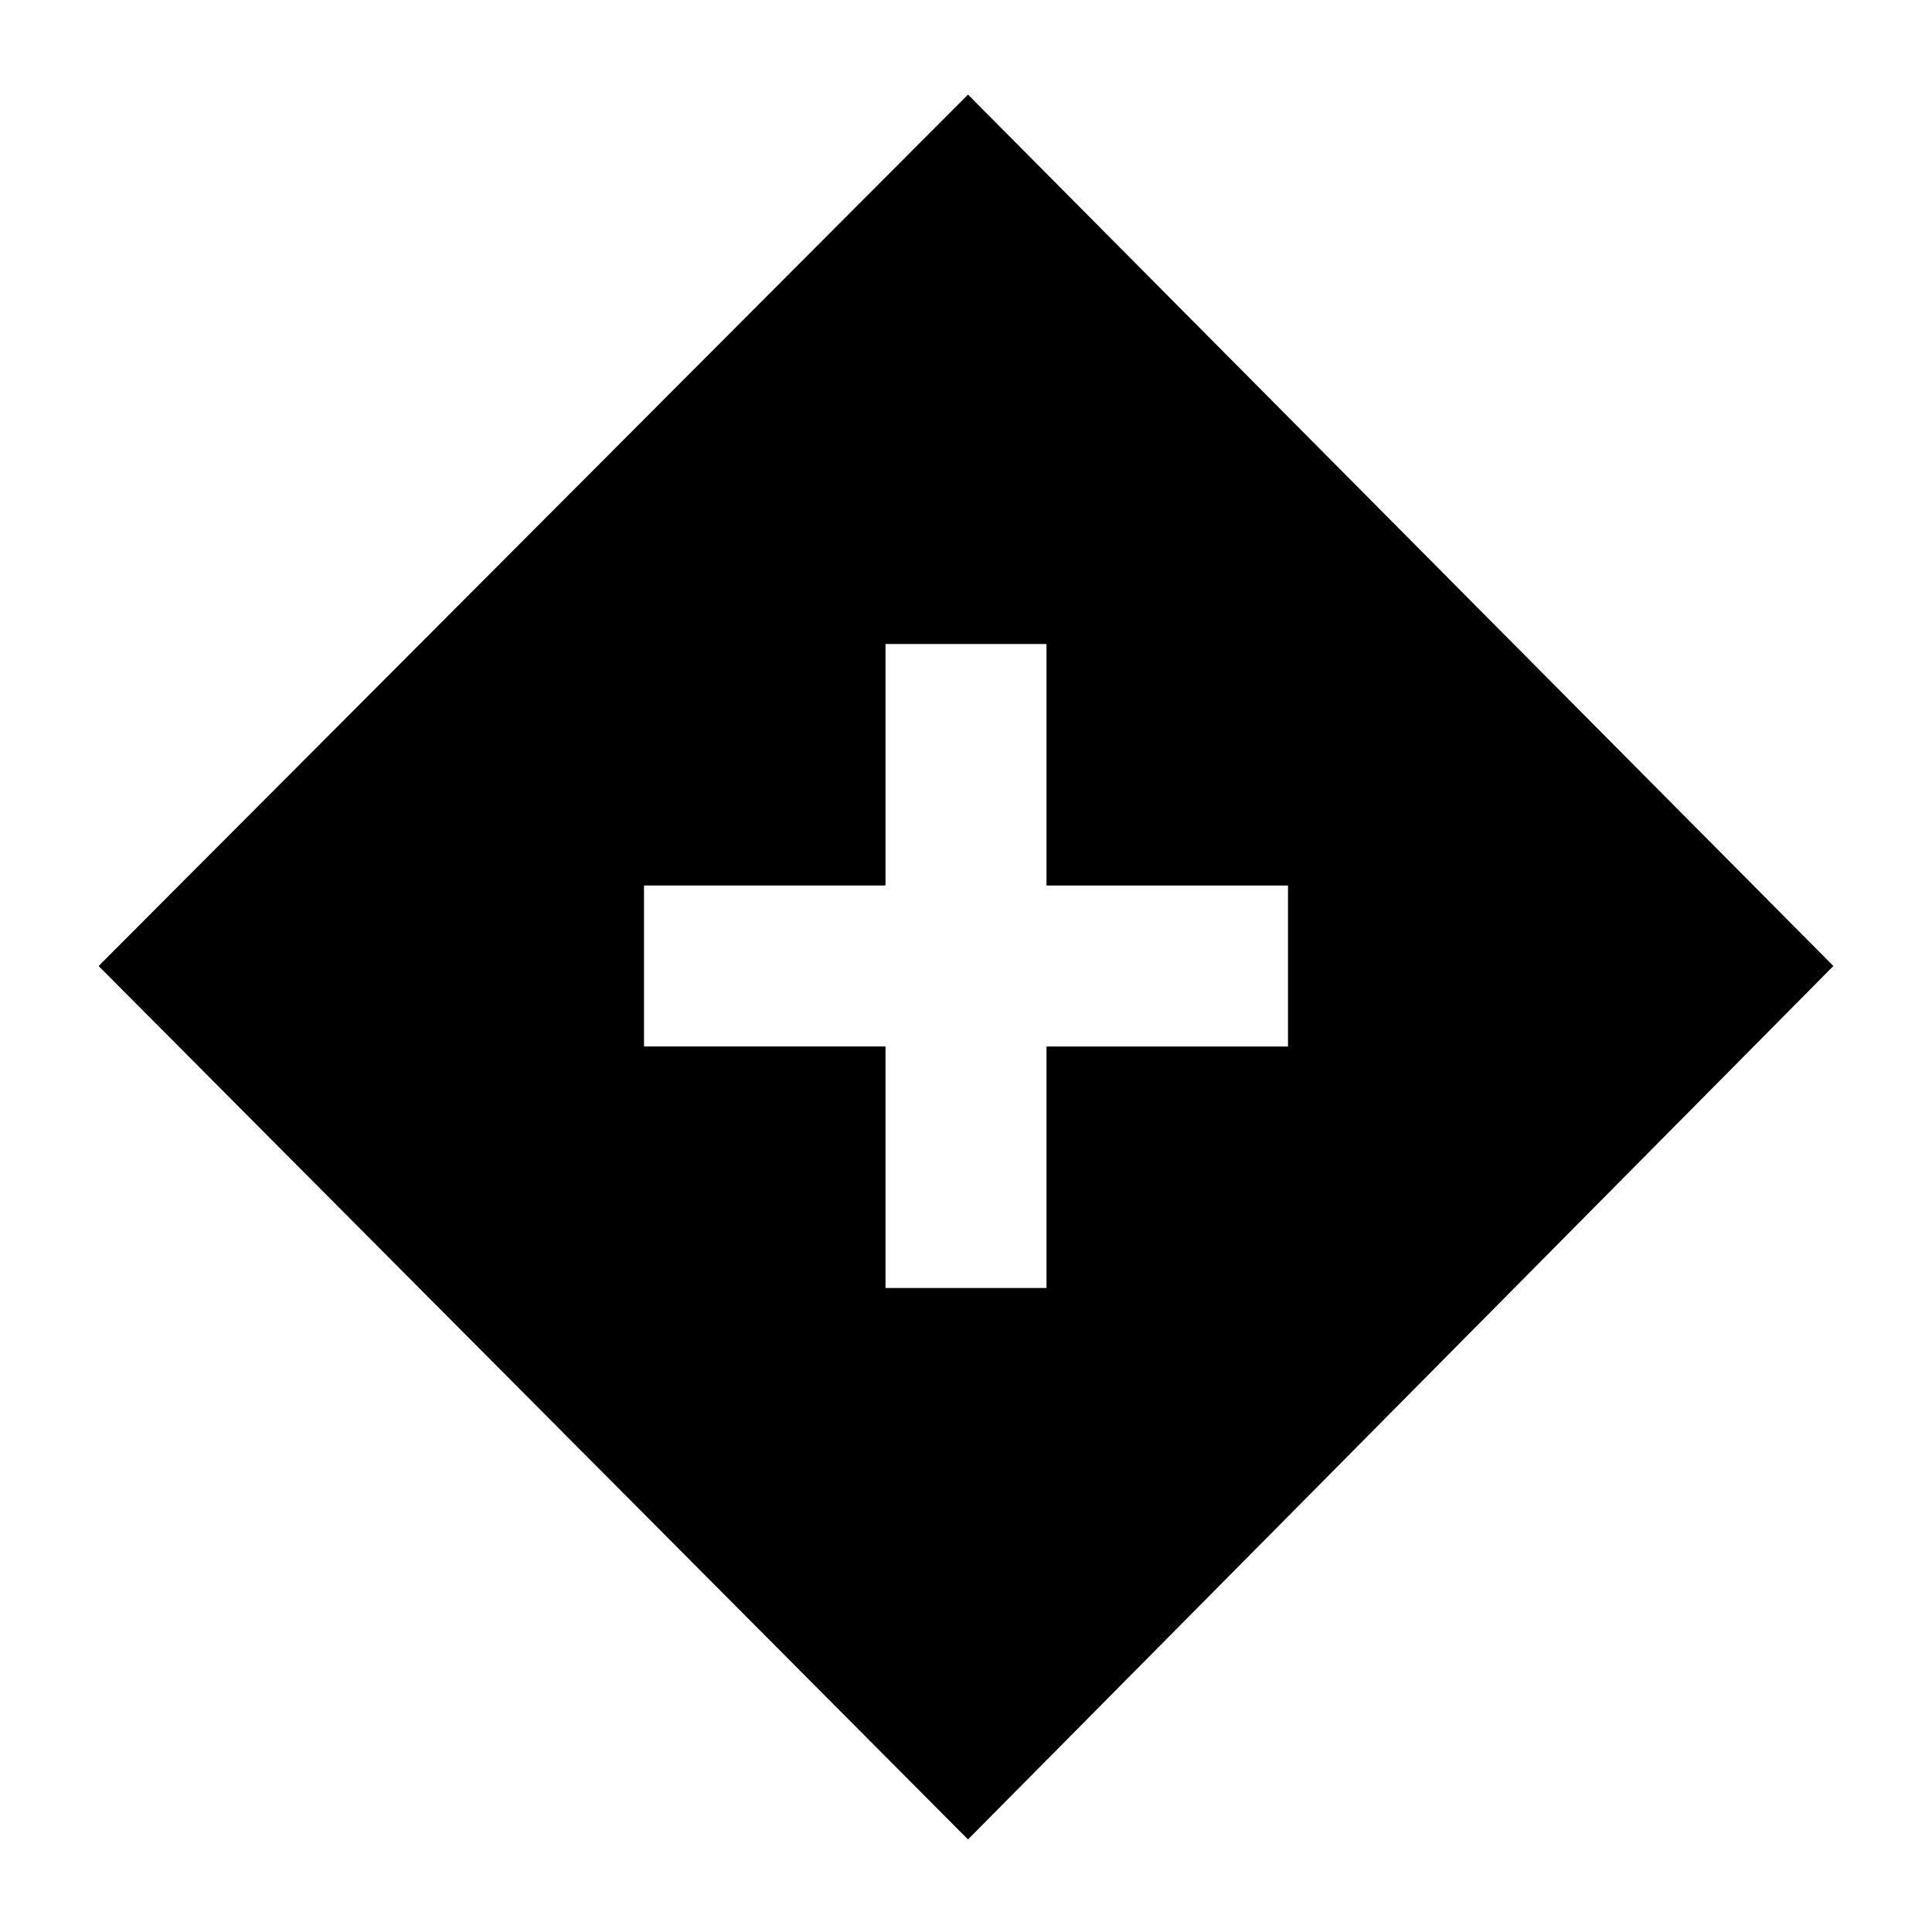 <svg xmlns="http://www.w3.org/2000/svg" xmlns:xlink="http://www.w3.org/1999/xlink" width="24" height="24" viewBox="0 0 24 24"><path fill="currentColor" d="M11 16h2v-3h3v-2h-3V8h-2v3H8v2h3zm1.025 6.85L1.225 12l10.8-10.825L22.775 12z"/></svg>